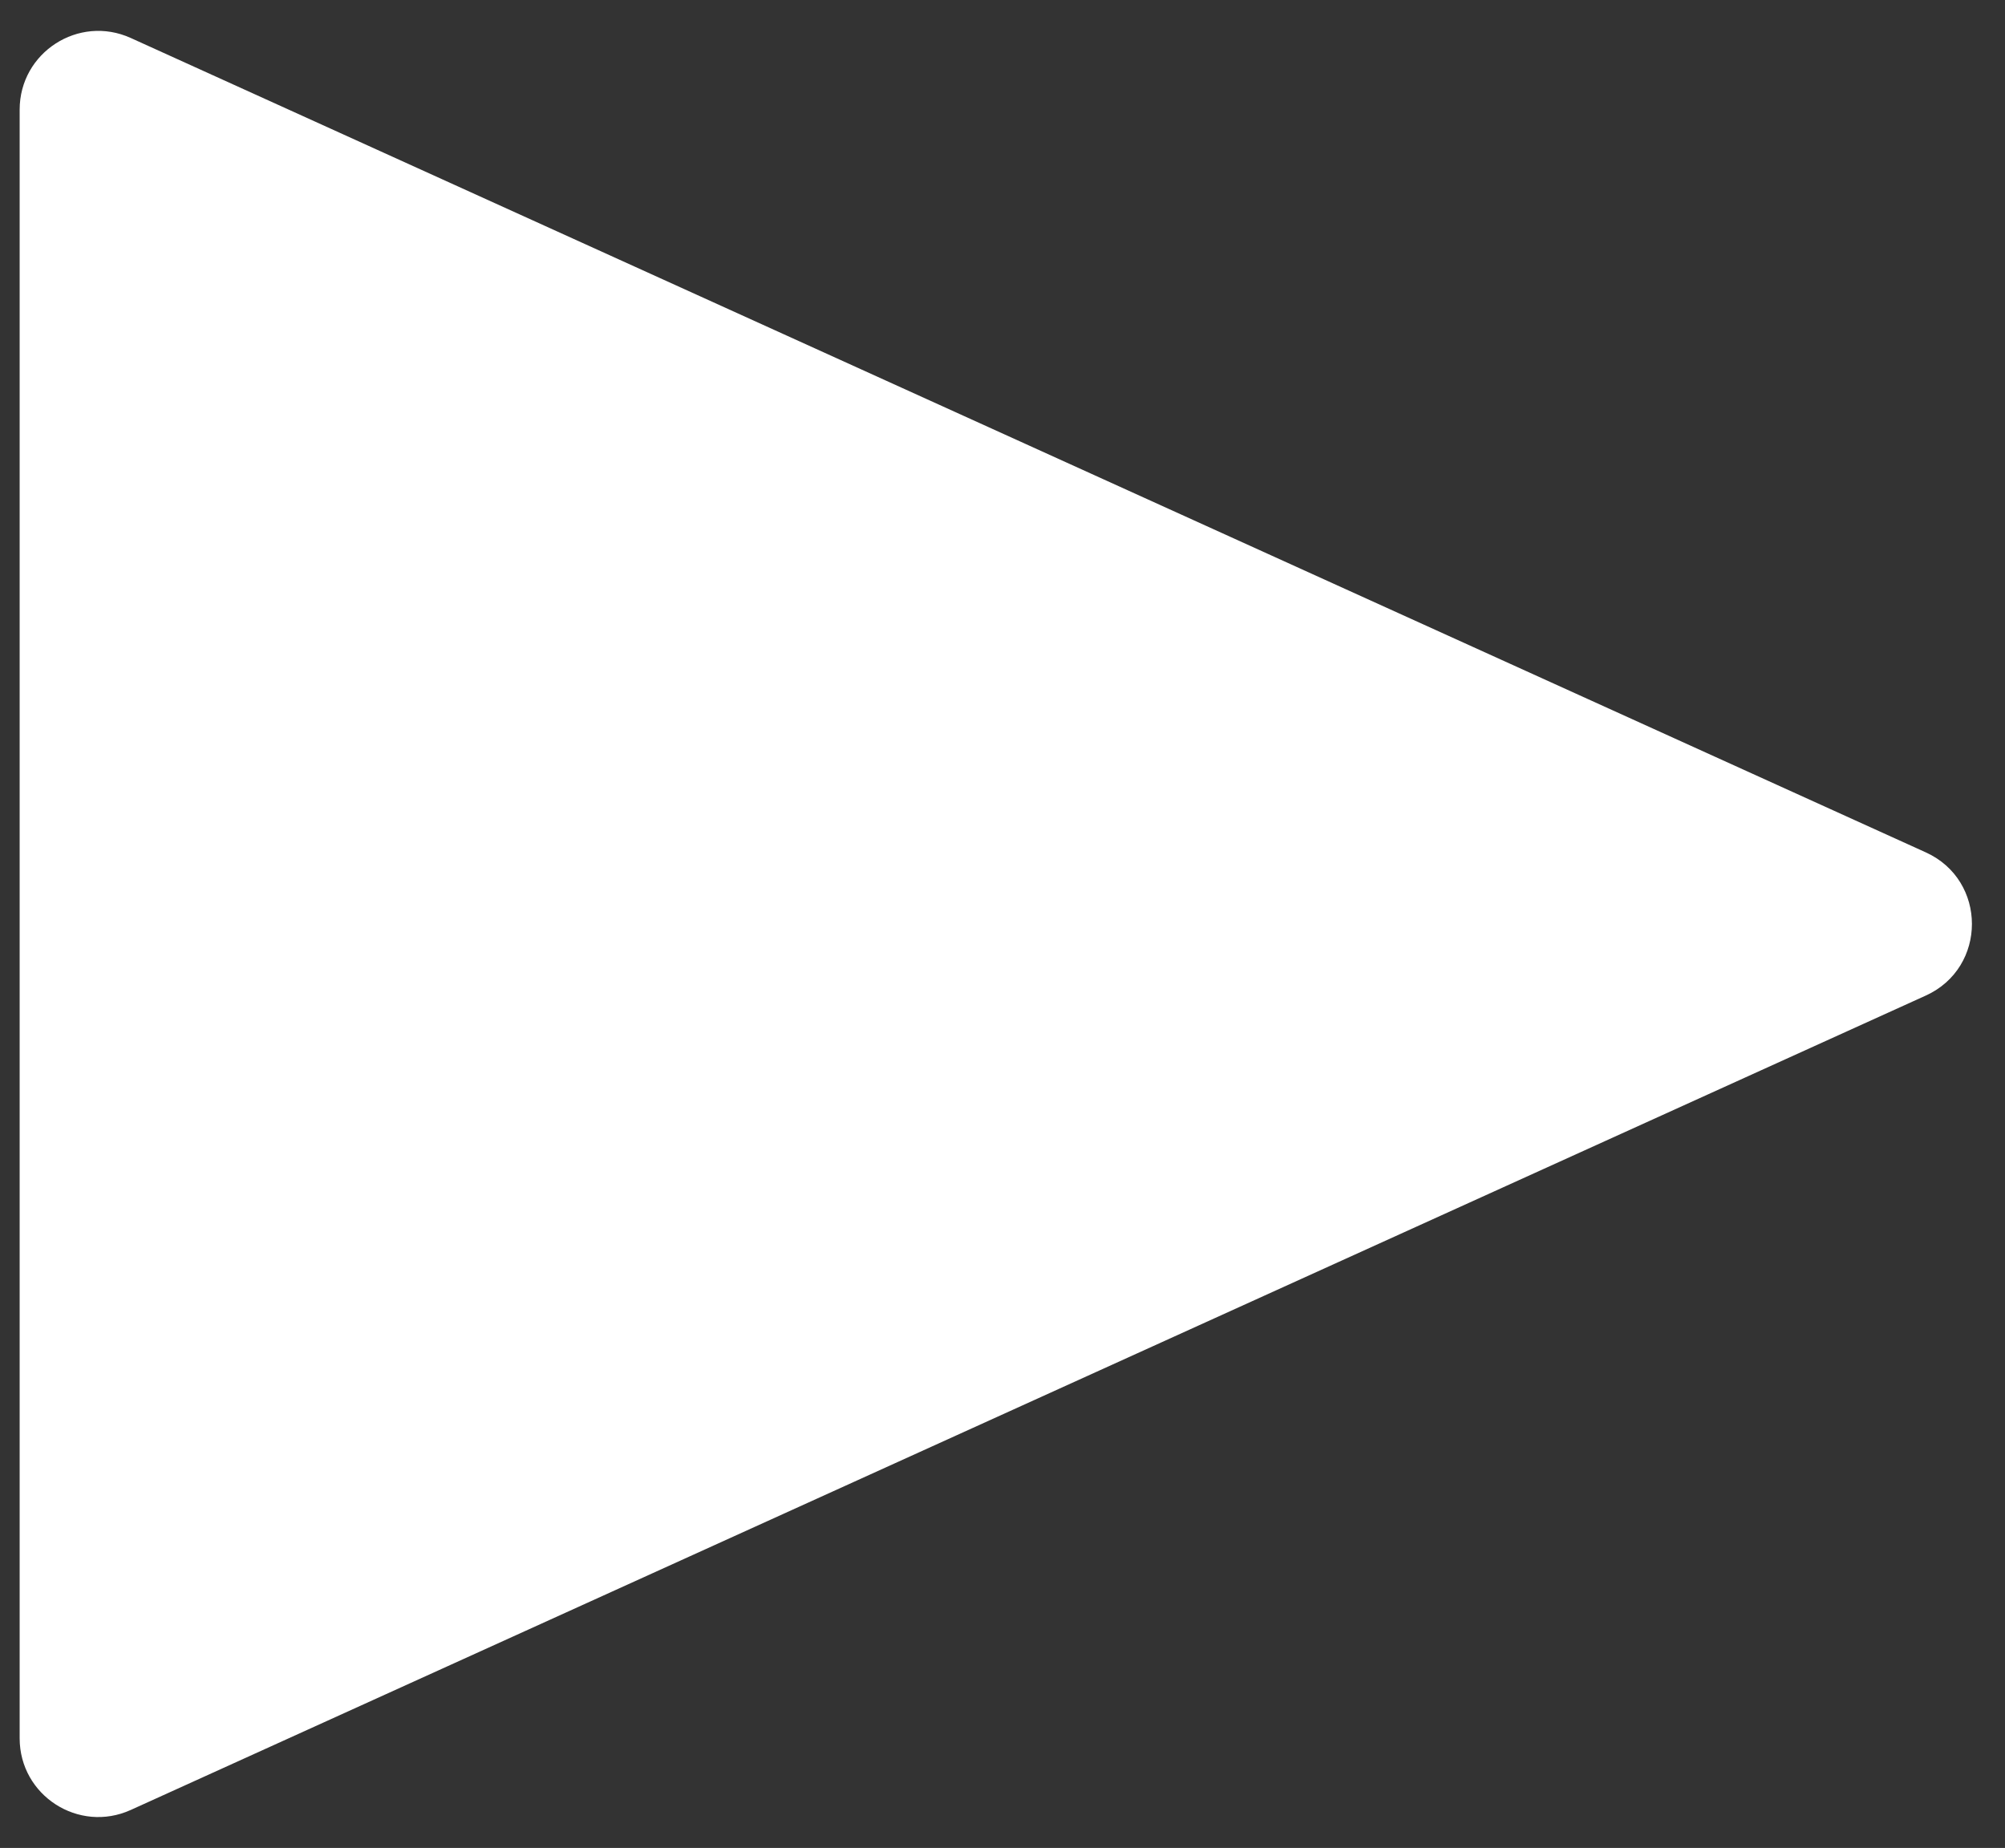 <svg width="51" height="47" viewBox="0 0 51 47" fill="none" xmlns="http://www.w3.org/2000/svg">
<rect x="0" y="0" width="51" height="47" fill="#333333" stroke="none"/>
<path d="M48.985 21.679C50.55 22.389 50.55 24.611 48.985 25.321L3.326 46.034C2.002 46.634 0.5 45.666 0.5 44.212L0.5 2.788C0.5 1.334 2.002 0.366 3.326 0.966L48.985 21.679Z" fill="white"/>
</svg>
